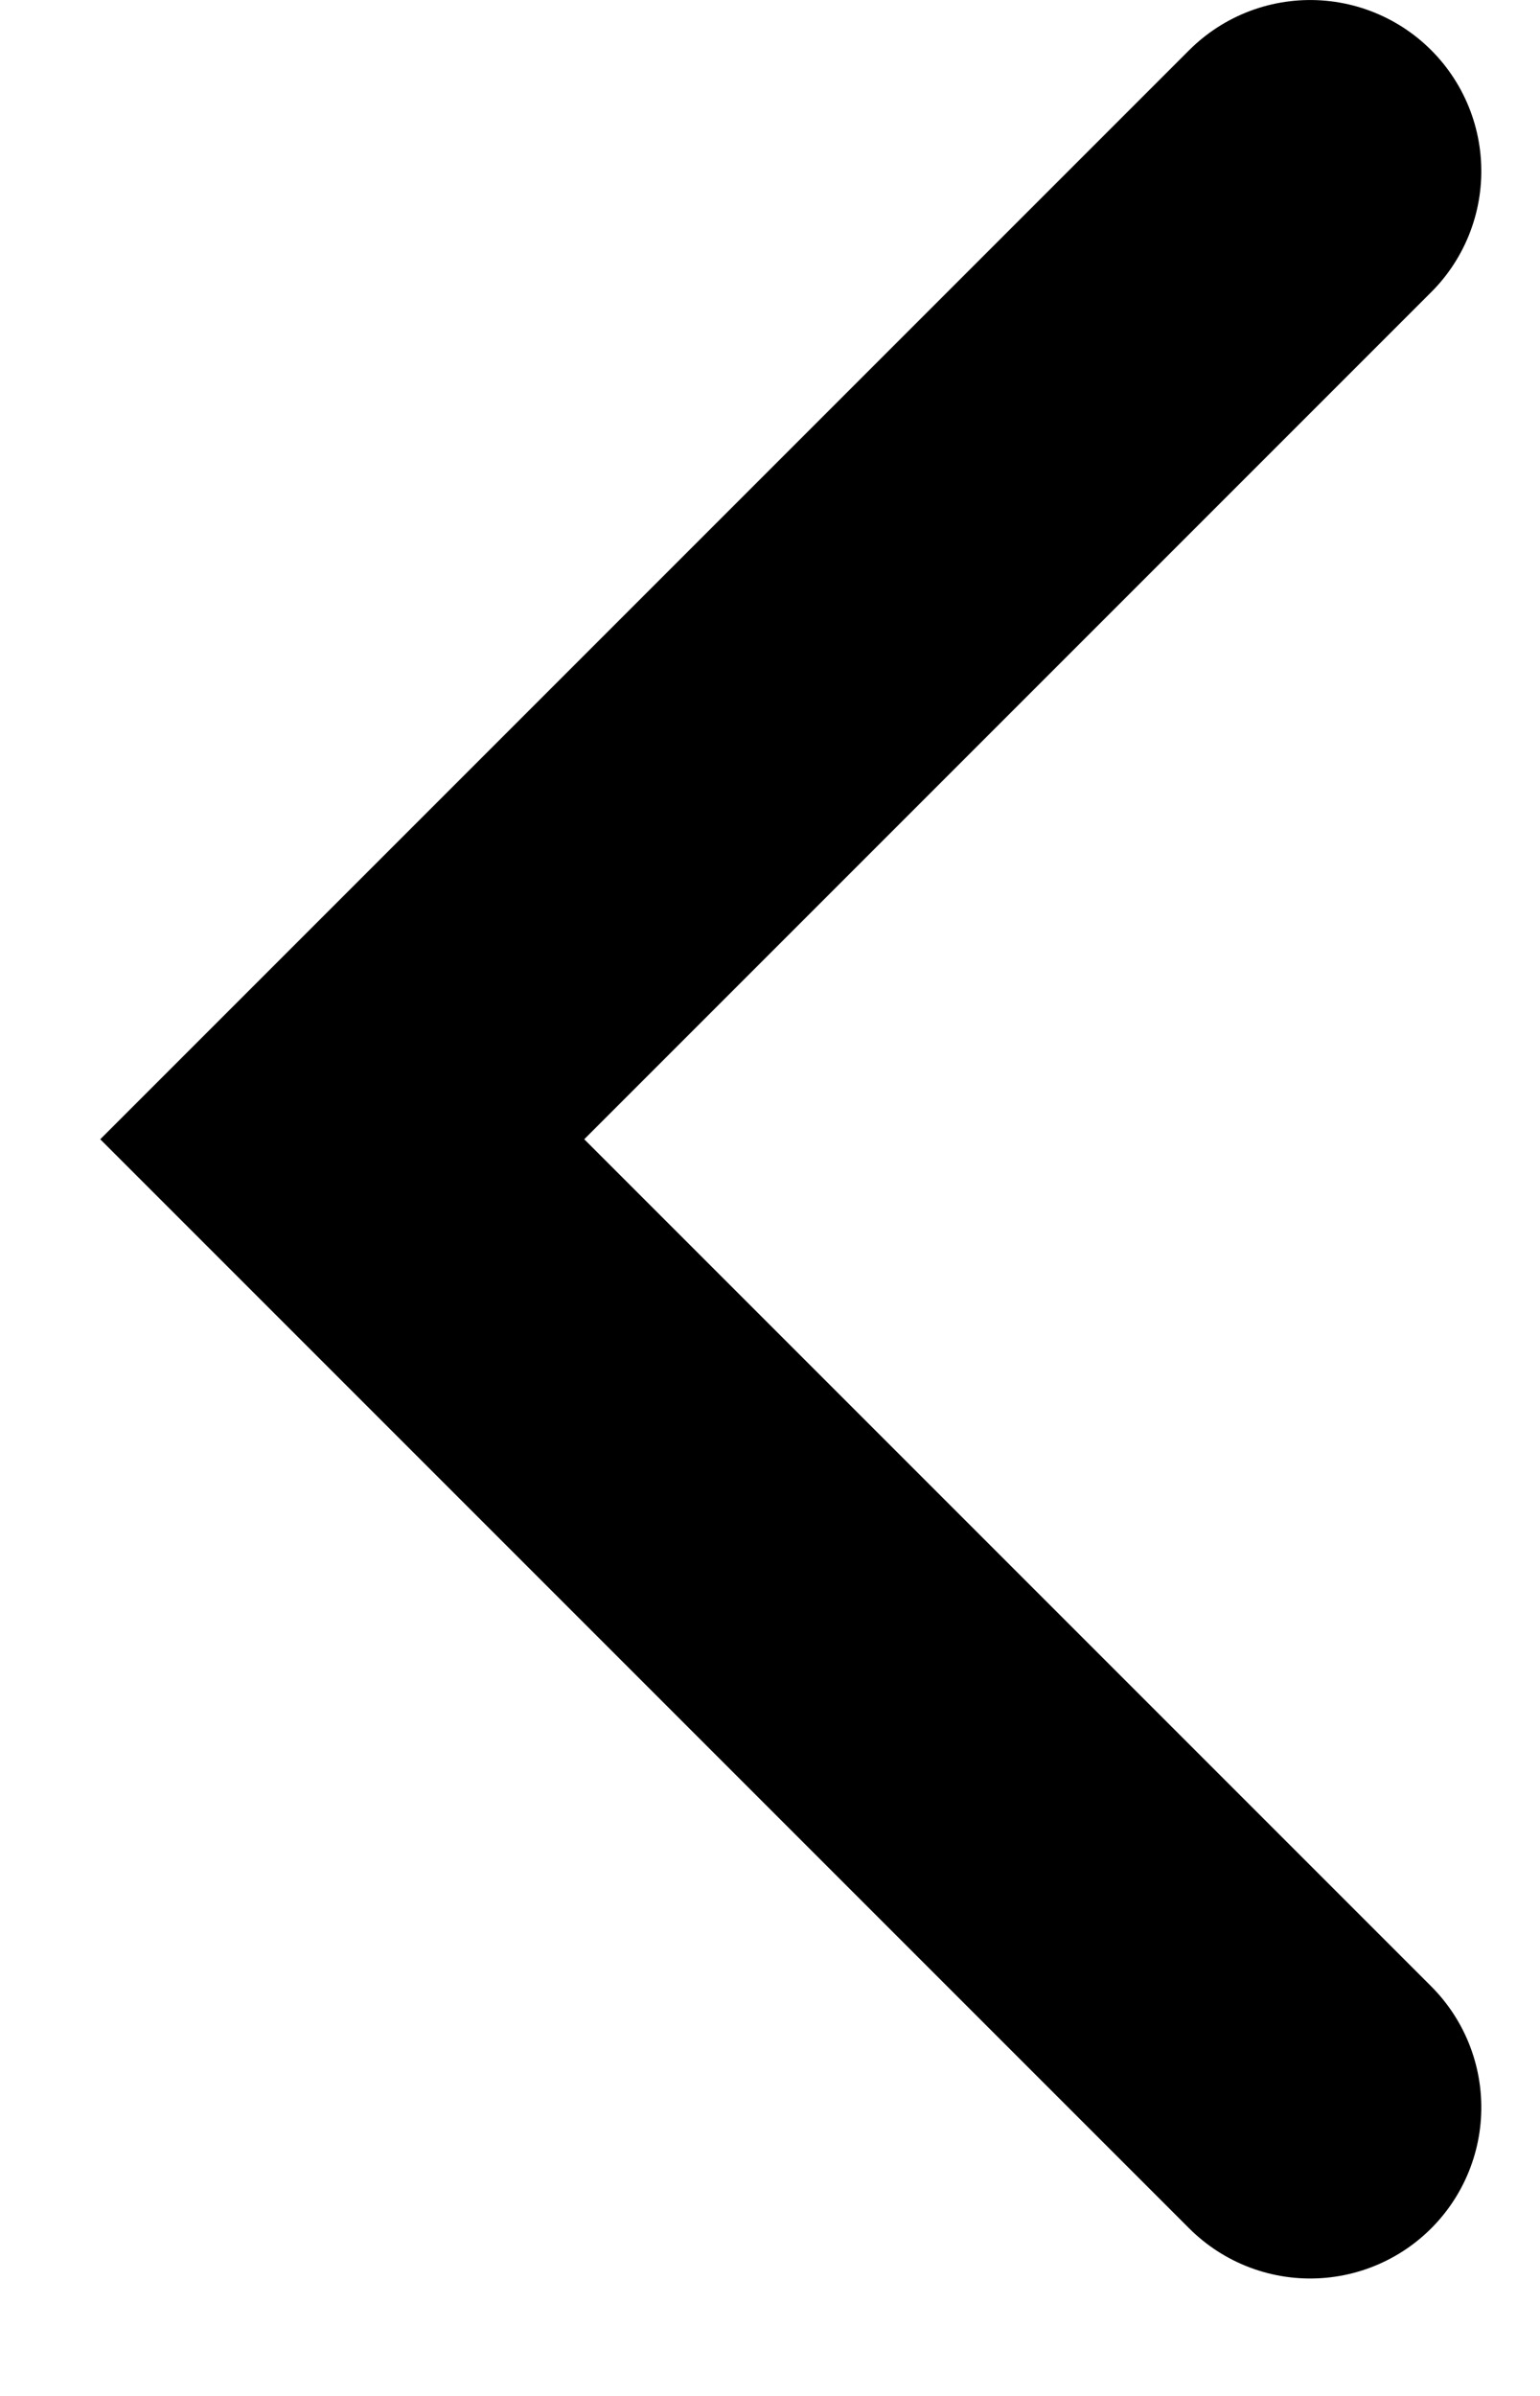 <svg xmlns="http://www.w3.org/2000/svg" xmlns:xlink="http://www.w3.org/1999/xlink" width="9" height="14" version="1.1" viewBox="0 0 9 14"><title>arrow</title><desc>Created with Sketch.</desc><g id="Page-1" fill="none" fill-rule="evenodd" stroke="none" stroke-width="1"><g id="assets" transform="translate(-54, -79)"><g id="arrow" transform="translate(48, 74)"><rect id="Rectangle" width="24" height="24" x="0" y="0"/><polyline id="Rectangle-4" stroke="#000" stroke-linecap="round" stroke-width="2" points="17.657 15.657 9.657 15.657 9.657 7.657 9.657 7.657" transform="translate(13.657, 11.657) rotate(-315) translate(-13.657, -11.657)"/></g></g></g></svg>